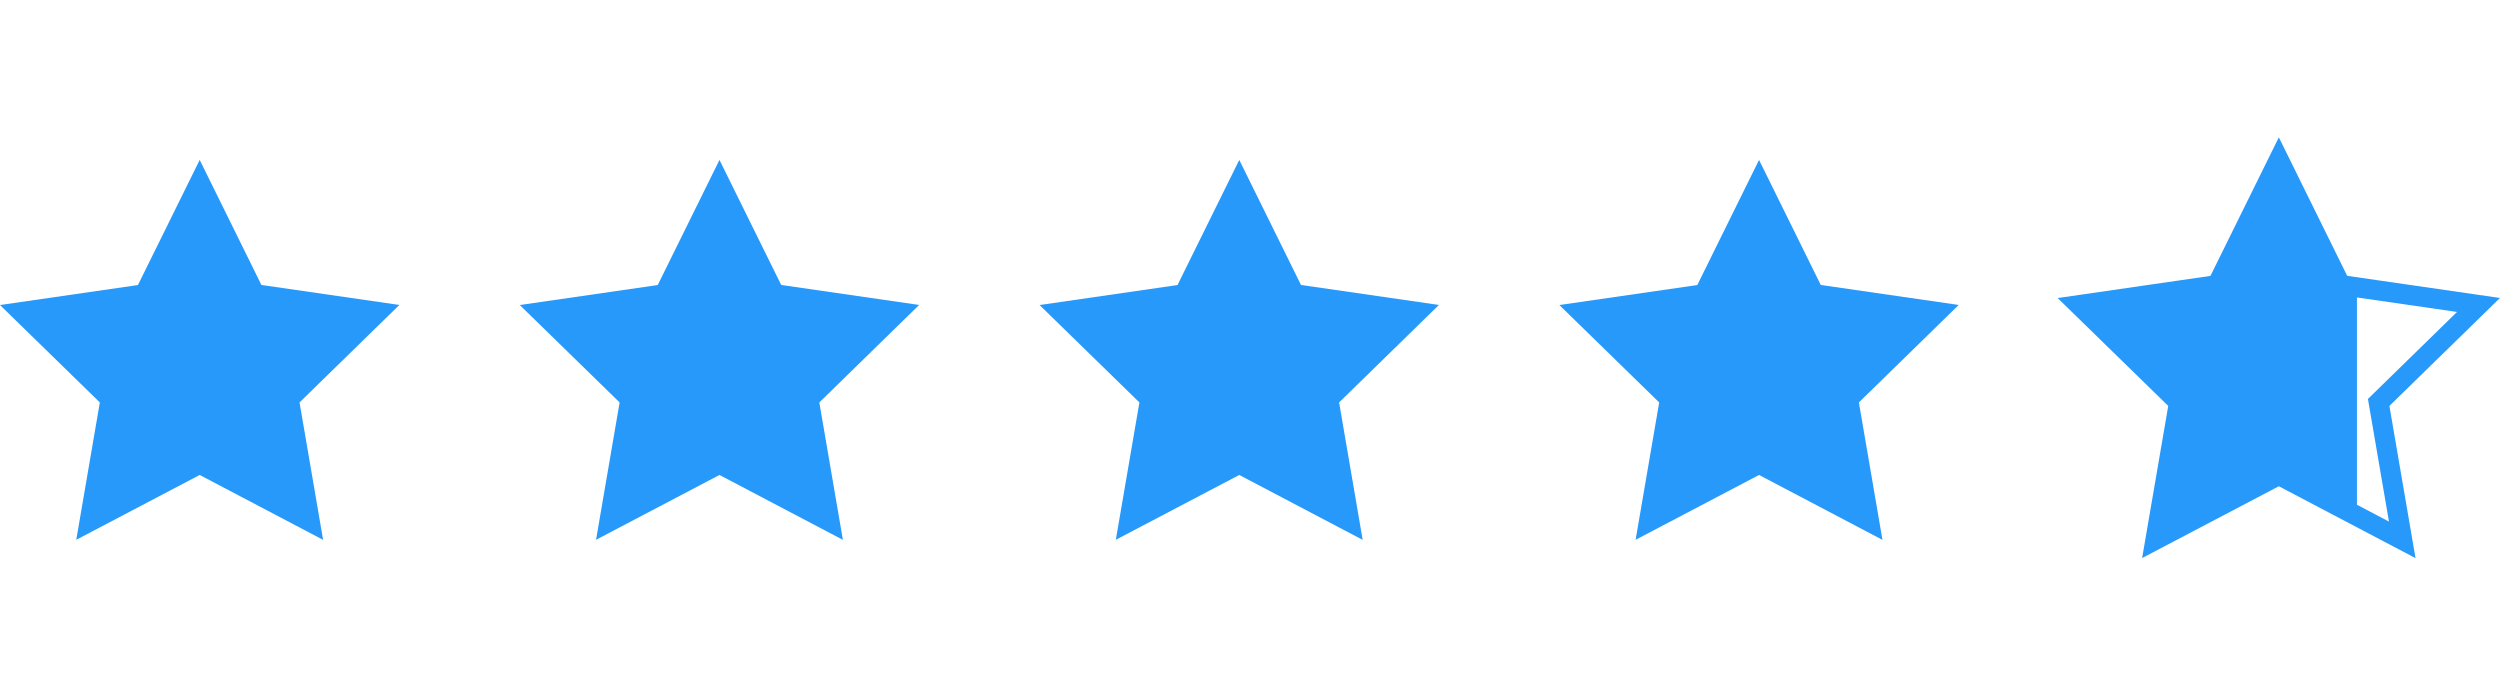 <svg xmlns="http://www.w3.org/2000/svg" xmlns:xlink="http://www.w3.org/1999/xlink" width="125.052" height="34" viewBox="0 0 125.052 34">
  <defs>
    <clipPath id="clip-path">
      <rect id="Rectangle_1519" data-name="Rectangle 1519" width="15" height="34" transform="translate(499 462)" fill="#2699fb"/>
    </clipPath>
  </defs>
  <g id="Group_586" data-name="Group 586" transform="translate(-396.104 -462)">
    <g id="Group_395" data-name="Group 395" transform="translate(392.104 464.63)">
      <path id="Path_220" data-name="Path 220" d="M13.989,5.37l3.087,6.254,6.9,1L18.983,17.5l1.179,6.874-6.173-3.246L7.815,24.37,8.994,17.5,4,12.628l6.9-1Z" fill="#2699fb"/>
    </g>
    <path id="Path_246" data-name="Path 246" d="M13.989,5.37l3.087,6.254,6.9,1L18.983,17.5l1.179,6.874-6.173-3.246L7.815,24.37,8.994,17.5,4,12.628l6.9-1Z" transform="translate(418.104 464.63)" fill="#2699fb"/>
    <path id="Path_247" data-name="Path 247" d="M13.989,5.37l3.087,6.254,6.9,1L18.983,17.5l1.179,6.874-6.173-3.246L7.815,24.37,8.994,17.5,4,12.628l6.9-1Z" transform="translate(444.104 464.63)" fill="#2699fb"/>
    <path id="Path_248" data-name="Path 248" d="M13.989,5.37l3.087,6.254,6.9,1L18.983,17.5l1.179,6.874-6.173-3.246L7.815,24.37,8.994,17.5,4,12.628l6.9-1Z" transform="translate(470.104 464.63)" fill="#2699fb"/>
    <g id="Group_585" data-name="Group 585">
      <g id="Mask_Group_11" data-name="Mask Group 11" clip-path="url(#clip-path)">
        <path id="Path_249" data-name="Path 249" d="M13.989,5.37l3.087,6.254,6.9,1L18.983,17.5l1.179,6.874-6.173-3.246L7.815,24.37,8.994,17.5,4,12.628l6.9-1Z" transform="translate(496.104 464.63)" fill="#2699fb"/>
      </g>
      <path id="Path_250" data-name="Path 250" d="M13.989,5.37l3.087,6.254,6.9,1L18.983,17.5l1.179,6.874-6.173-3.246L7.815,24.37,8.994,17.5,4,12.628l6.9-1Z" transform="translate(496.104 464.63)" fill="none" stroke="#2699fb" stroke-linecap="square" stroke-miterlimit="10" stroke-width="1"/>
    </g>
  </g>
</svg>
